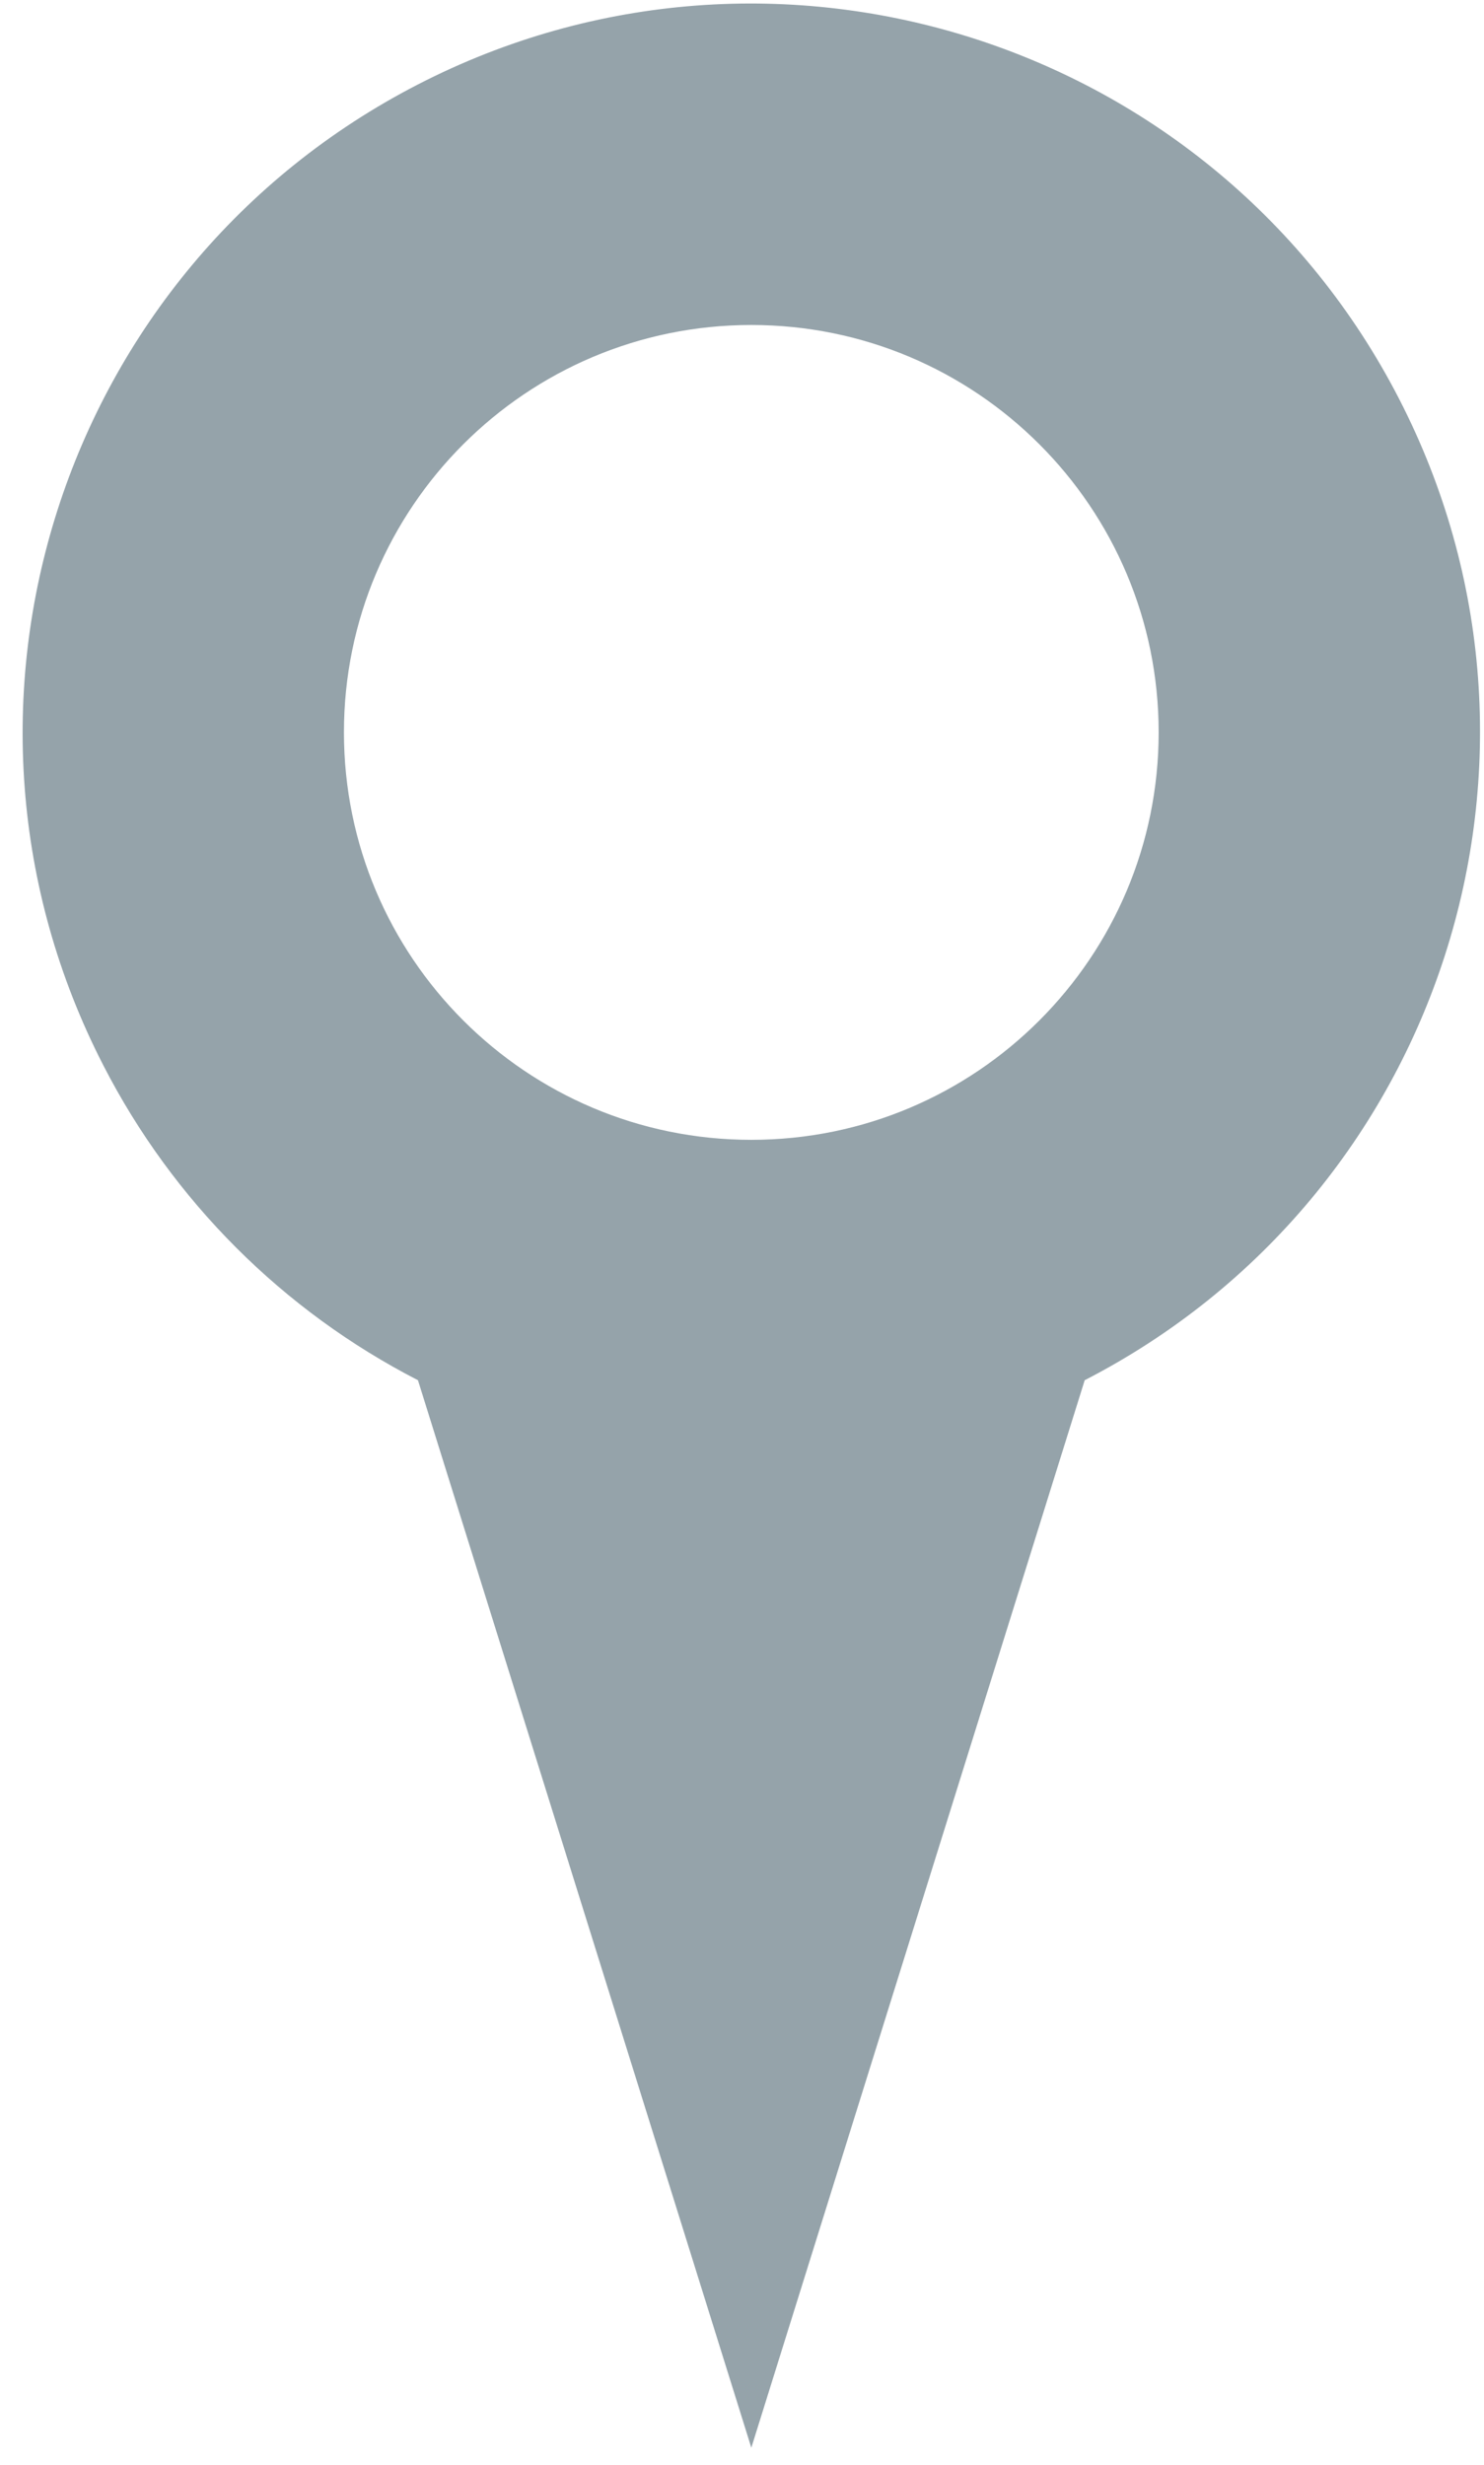 <svg width="56" height="93" viewBox="0 0 56 93" fill="none" xmlns="http://www.w3.org/2000/svg">
<path d="M3.907 40.211C-3.042 26.711 2.272 10.135 15.772 3.186C29.272 -3.763 45.85 1.551 52.797 15.051C59.746 28.551 54.432 45.127 40.932 52.076L28.352 92.353L15.772 52.076C10.676 49.457 6.528 45.309 3.907 40.211ZM43.723 27.631C43.723 19.141 36.842 12.262 28.352 12.262C19.862 12.262 12.979 19.141 12.979 27.631C12.979 36.121 19.862 43.006 28.352 43.006C36.842 43.006 43.723 36.121 43.723 27.631Z" fill="#5C727D" fill-opacity="0.65"/>
</svg>
